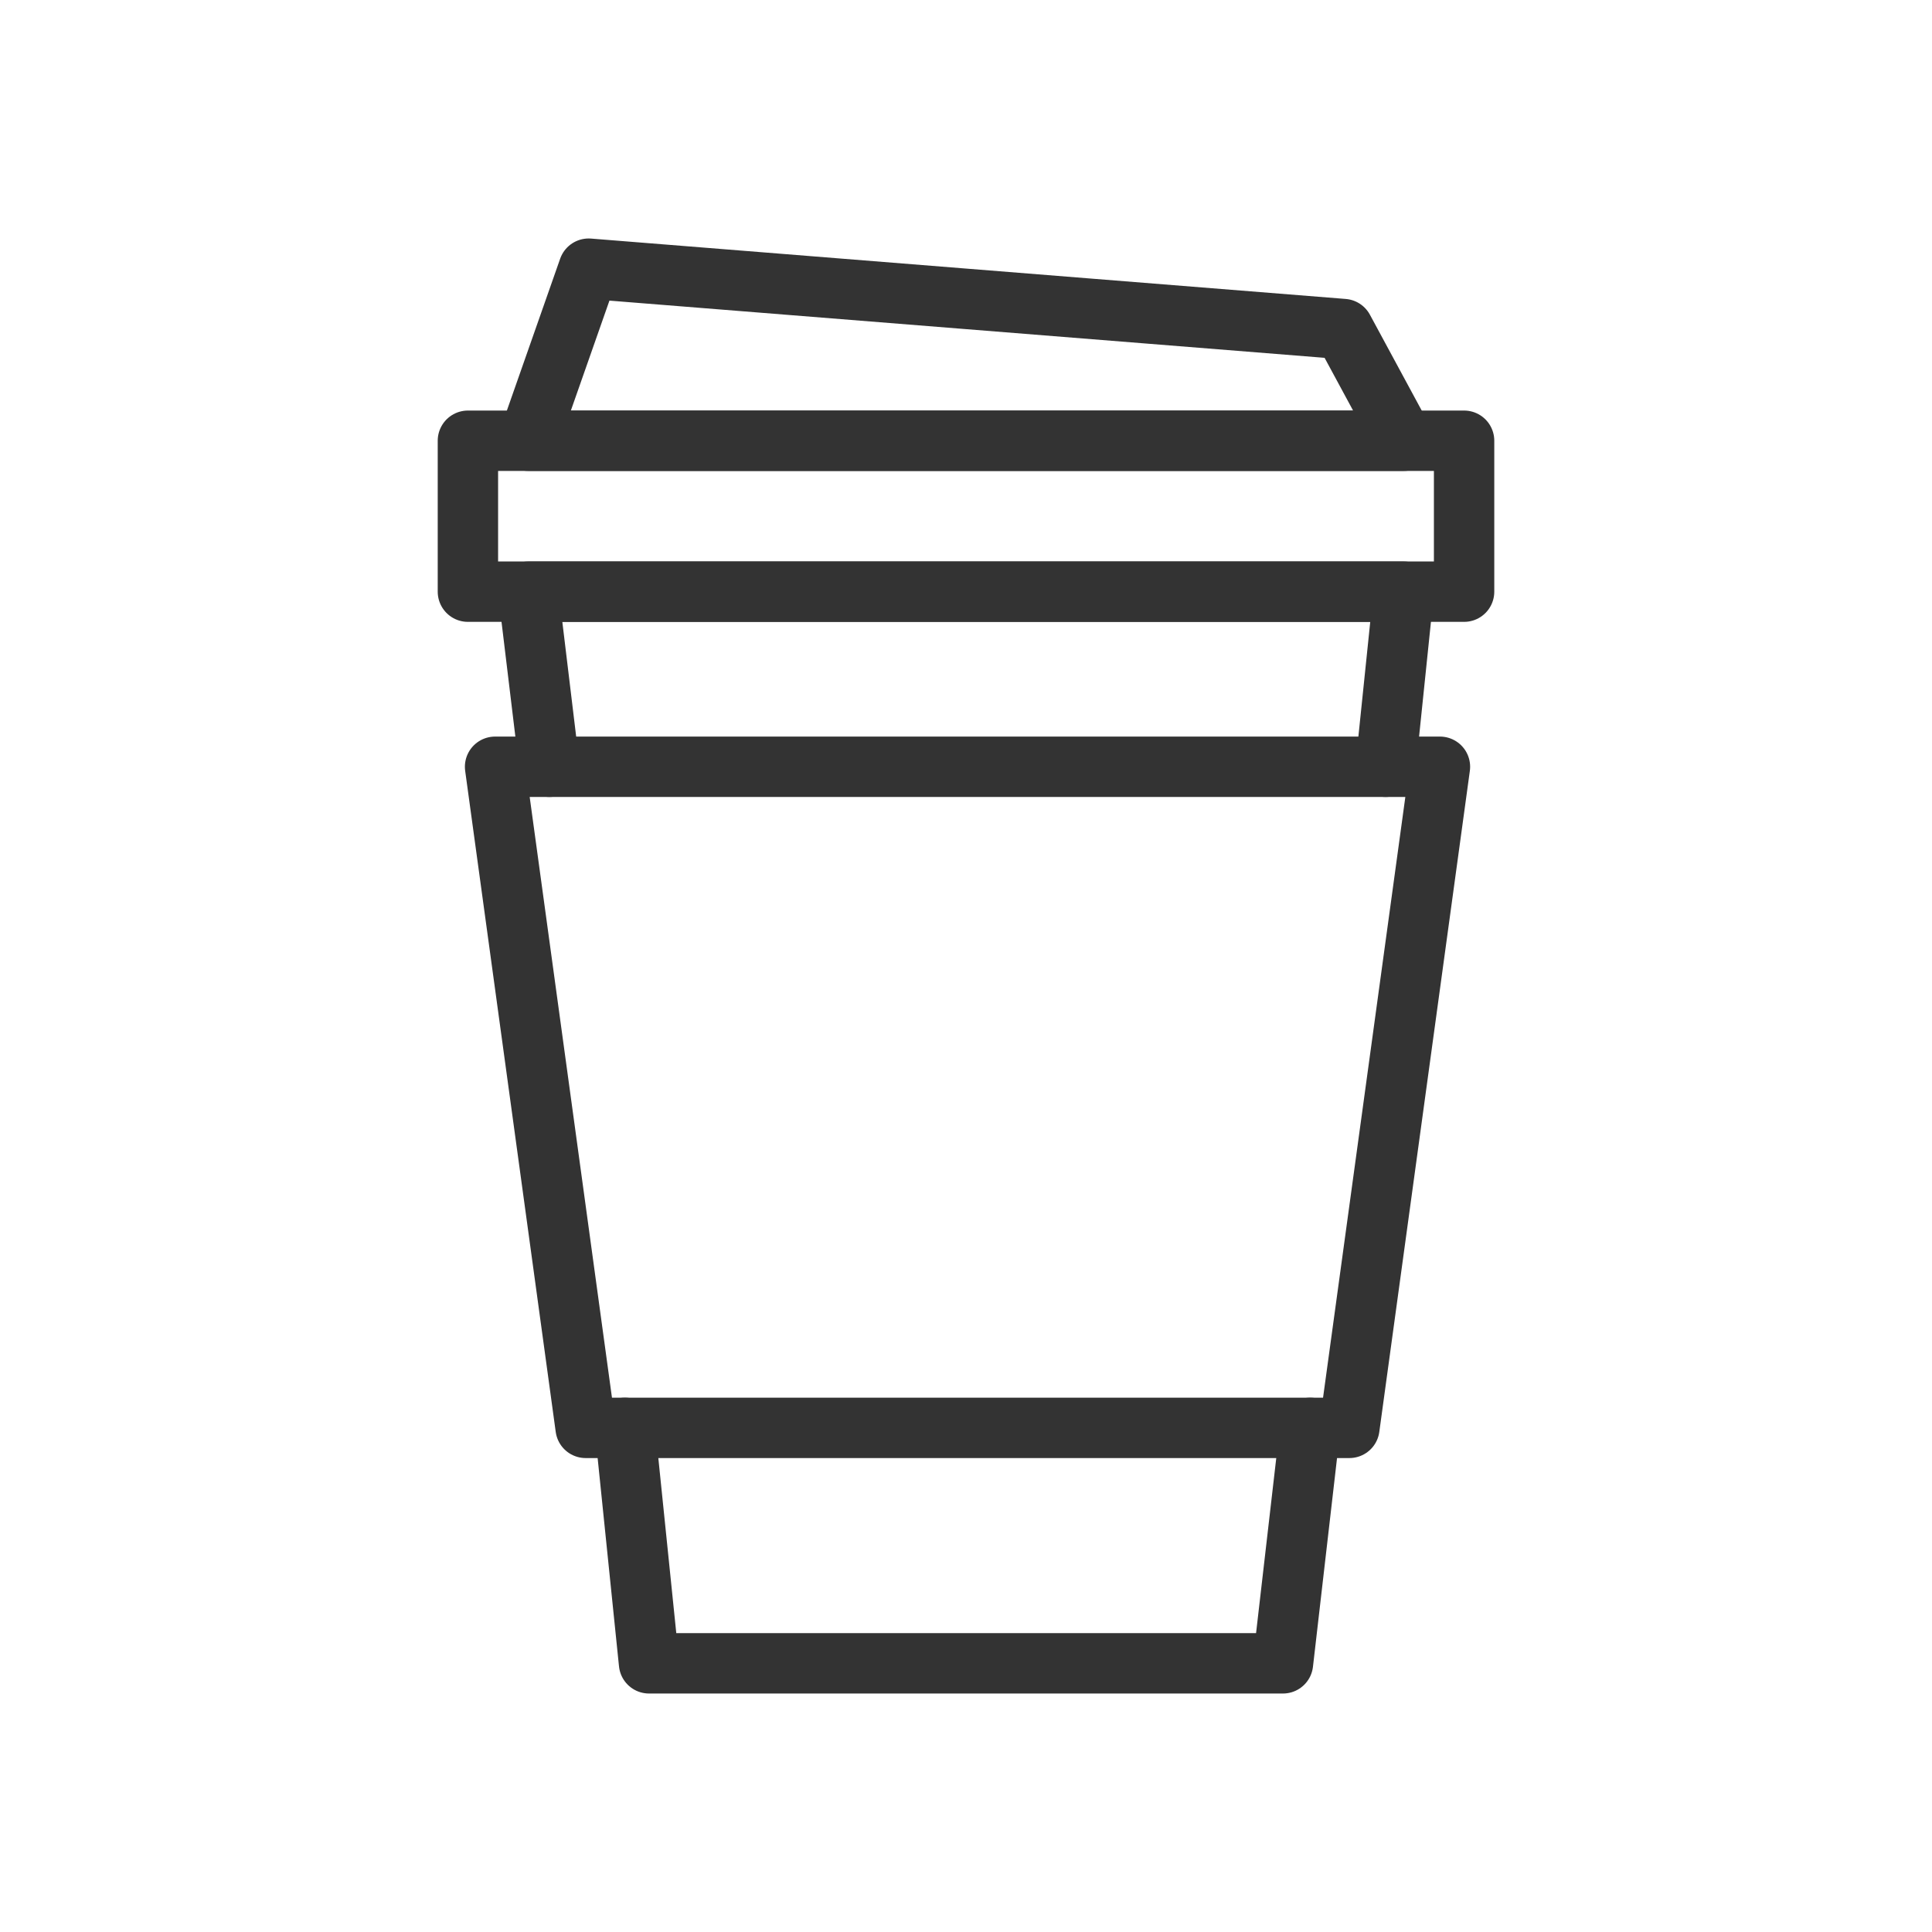 <?xml version="1.0" encoding="utf-8"?>
<!-- Generator: Adobe Illustrator 17.1.0, SVG Export Plug-In . SVG Version: 6.00 Build 0)  -->
<!DOCTYPE svg PUBLIC "-//W3C//DTD SVG 1.1//EN" "http://www.w3.org/Graphics/SVG/1.1/DTD/svg11.dtd">
<svg version="1.1" id="Layer_1" xmlns="http://www.w3.org/2000/svg" xmlns:xlink="http://www.w3.org/1999/xlink" x="0px" y="0px"
	 width="64px" height="64px" viewBox="0 0 64 64" enable-background="new 0 0 64 64" xml:space="preserve">
<g>
	
		<rect x="15.5" y="14.6" fill="none" stroke="#333333" stroke-width="2" stroke-linecap="round" stroke-linejoin="round" stroke-miterlimit="10" width="33" height="5"/>
	
		<polygon fill="none" stroke="#333333" stroke-width="2" stroke-linecap="round" stroke-linejoin="round" stroke-miterlimit="10" points="
		44.5,10.9 19.5,8.9 17.5,14.6 46.5,14.6 	"/>
	
		<polygon fill="none" stroke="#333333" stroke-width="2" stroke-linecap="round" stroke-linejoin="round" stroke-miterlimit="10" points="
		44.7,47.3 19.4,47.3 16.4,25.4 47.7,25.4 	"/>
	<g>
		
			<polyline fill="none" stroke="#333333" stroke-width="2" stroke-linecap="round" stroke-linejoin="round" stroke-miterlimit="10" points="
			45.9,25.4 46.5,19.6 17.5,19.6 18.2,25.4 		"/>
		
			<polyline fill="none" stroke="#333333" stroke-width="2" stroke-linecap="round" stroke-linejoin="round" stroke-miterlimit="10" points="
			20.7,47.3 21.5,55.1 42.5,55.1 43.4,47.3 		"/>
	</g>
</g>
</svg>
